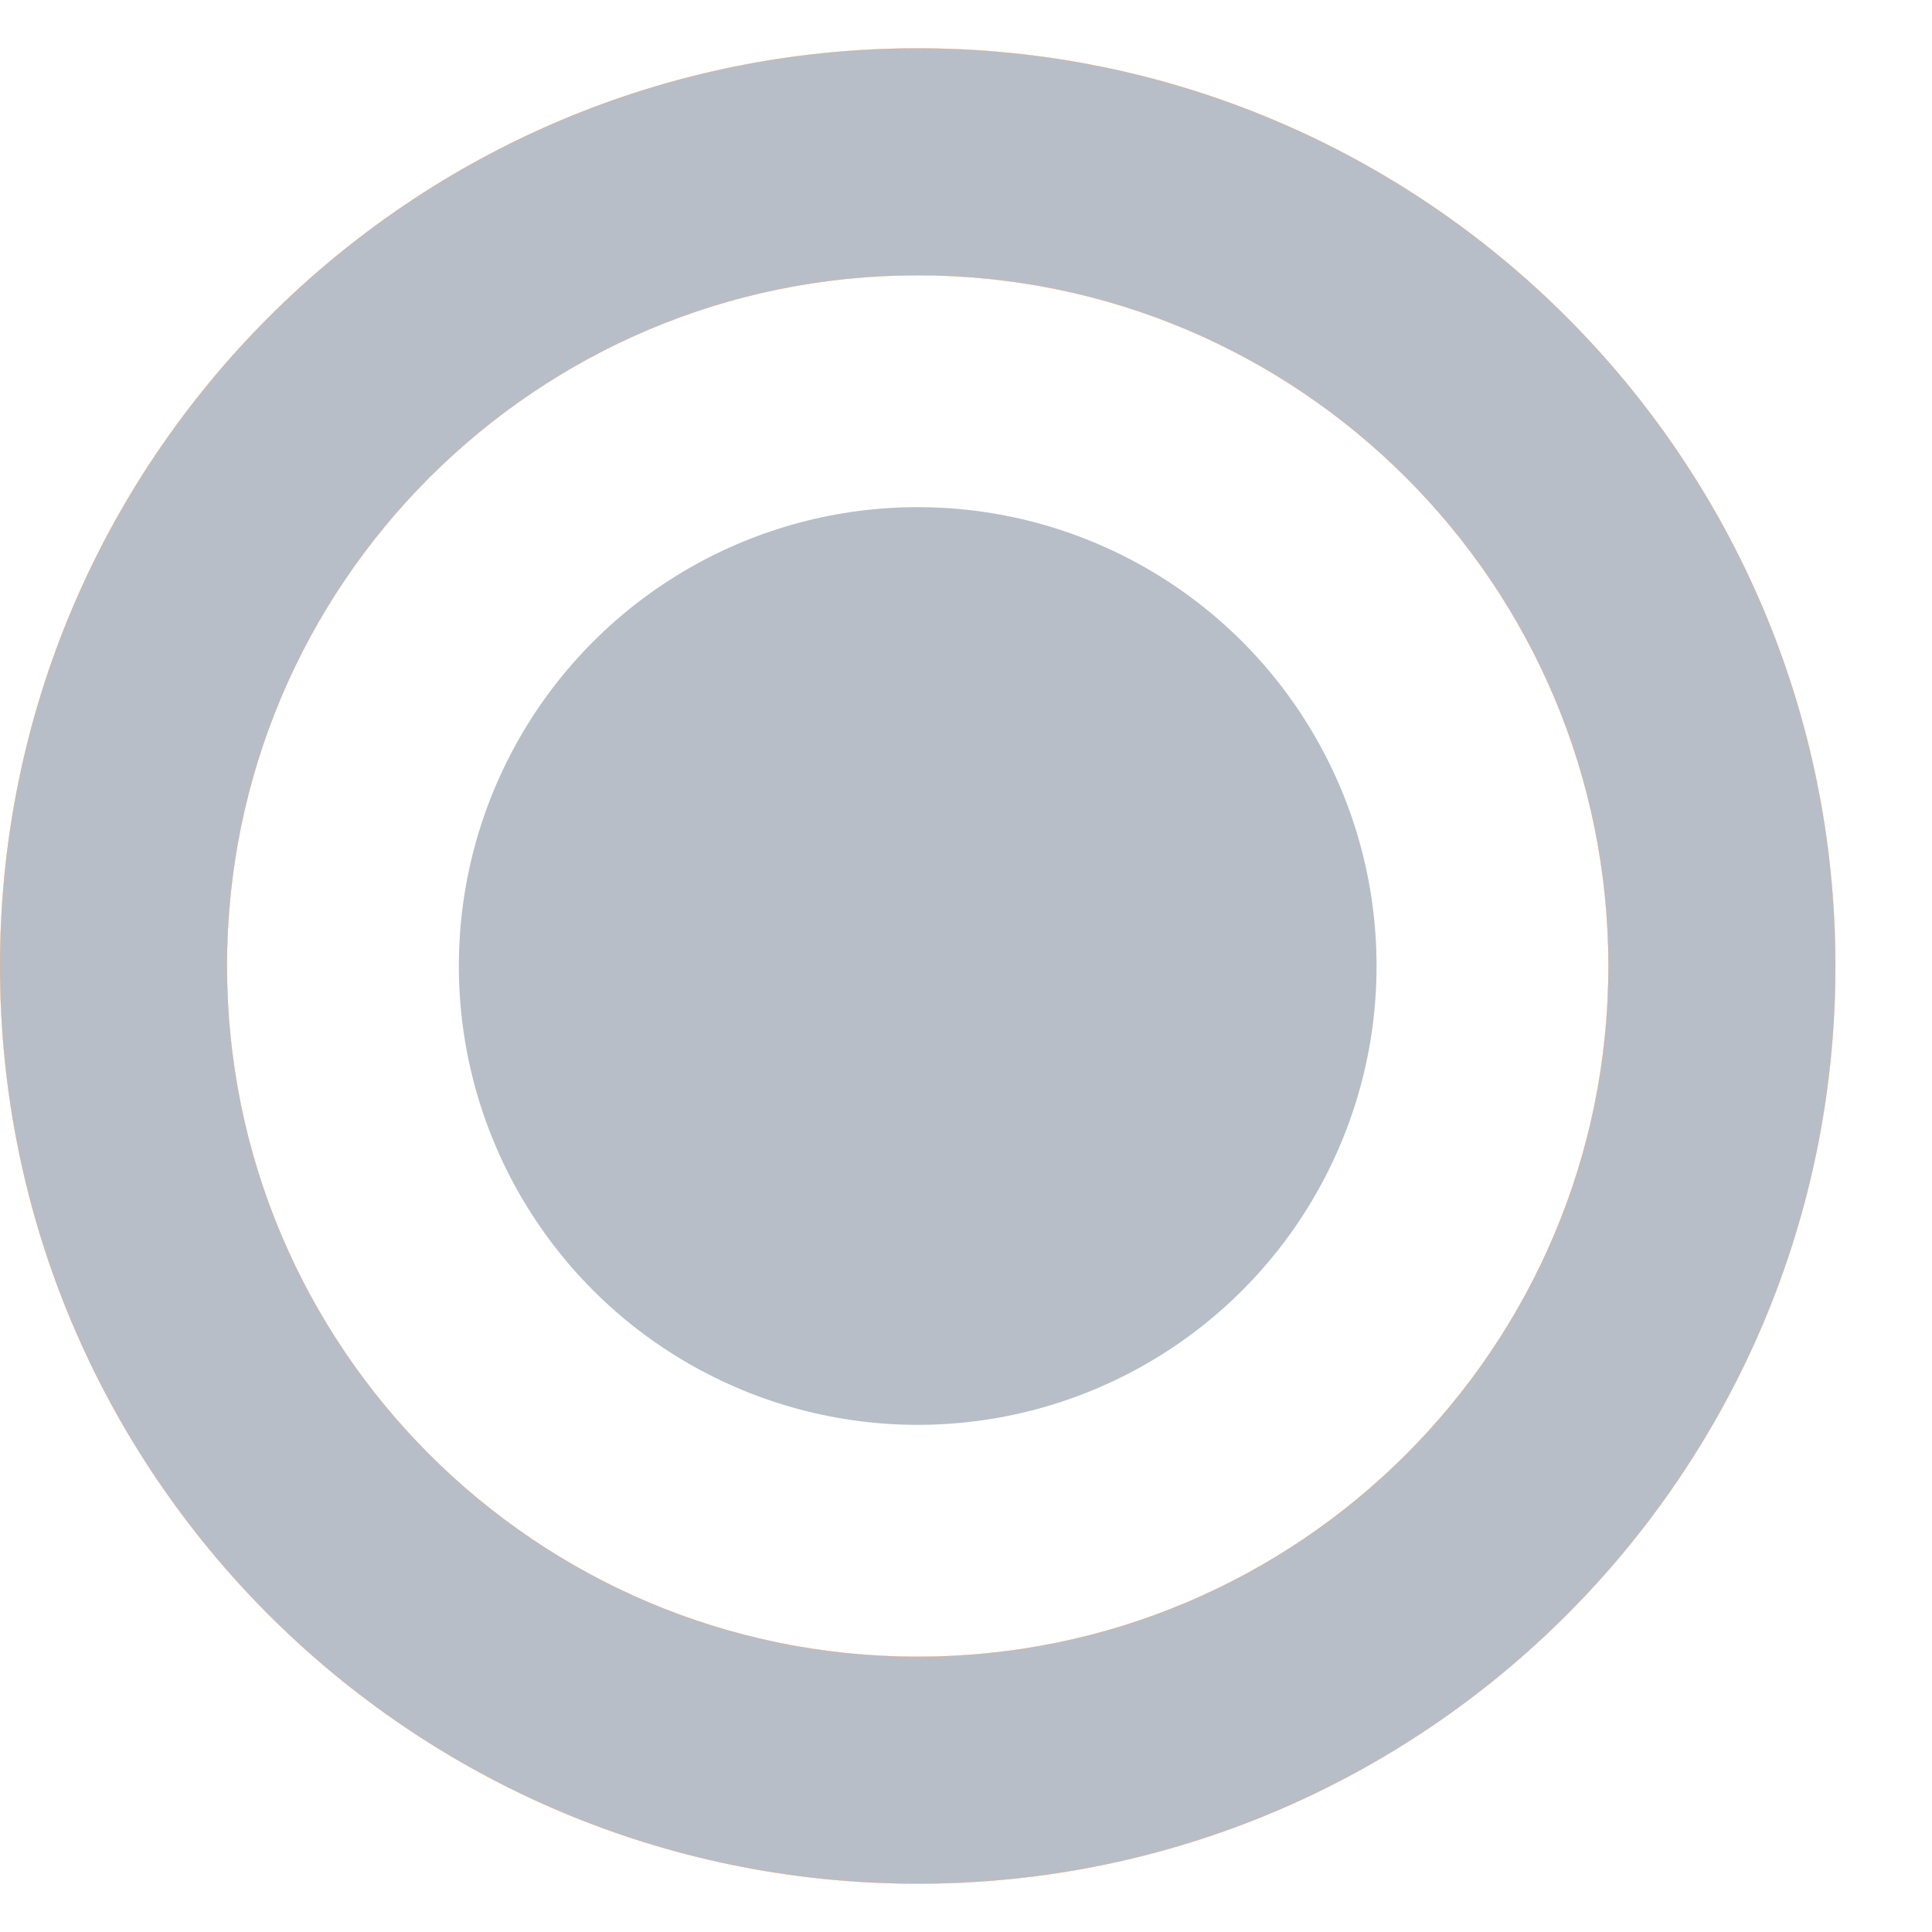 <svg xmlns="http://www.w3.org/2000/svg" xmlns:svg="http://www.w3.org/2000/svg" xmlns:xlink="http://www.w3.org/1999/xlink" id="SVGRoot" width="40" height="40" version="1.1" viewBox="0 0 40 40"><defs id="defs4503"><linearGradient id="linearGradient859" x1="10" x2="10" y1="15" y2="-3" gradientTransform="matrix(2.111,0,0,2.111,-11.562,-1.979)" gradientUnits="userSpaceOnUse" xlink:href="#linearGradient857"/><linearGradient id="linearGradient857"><stop style="stop-color:gray;stop-opacity:1" id="stop853" offset="0"/><stop style="stop-color:gray;stop-opacity:1" id="stop855" offset="1"/></linearGradient></defs><g id="layer1" transform="translate(0,24)"><path id="path2" d="m 19,-22.998 c -10.492,0 -18.998,8.506 -18.998,18.998 0,10.492 8.506,18.998 18.998,18.998 10.492,0 18.998,-8.505 18.998,-18.998 0,-10.492 -8.506,-18.998 -18.998,-18.998 z m 0,33.3 c -7.898,0 -14.302,-6.403 -14.302,-14.302 0,-7.898 6.403,-14.302 14.302,-14.302 7.898,0 14.302,6.403 14.302,14.302 0,7.898 -6.403,14.302 -14.302,14.302 z" style="fill:#b7bec8;fill-opacity:1;stroke:#ff7f2a;stroke-width:.004;stroke-miterlimit:4;stroke-dasharray:none;stroke-opacity:1"/><ellipse style="fill:#b7bec8;fill-opacity:1;stroke-width:2.304" id="path4532" cx="19" cy="-4" rx="9.5" ry="9.5"/><ellipse style="opacity:1;fill:none;fill-opacity:1;stroke:url(#linearGradient859);stroke-width:0;stroke-miterlimit:4;stroke-dasharray:none;stroke-opacity:1" id="path851" cx="9.549" cy="10.688" rx="19" ry="19"/></g></svg>